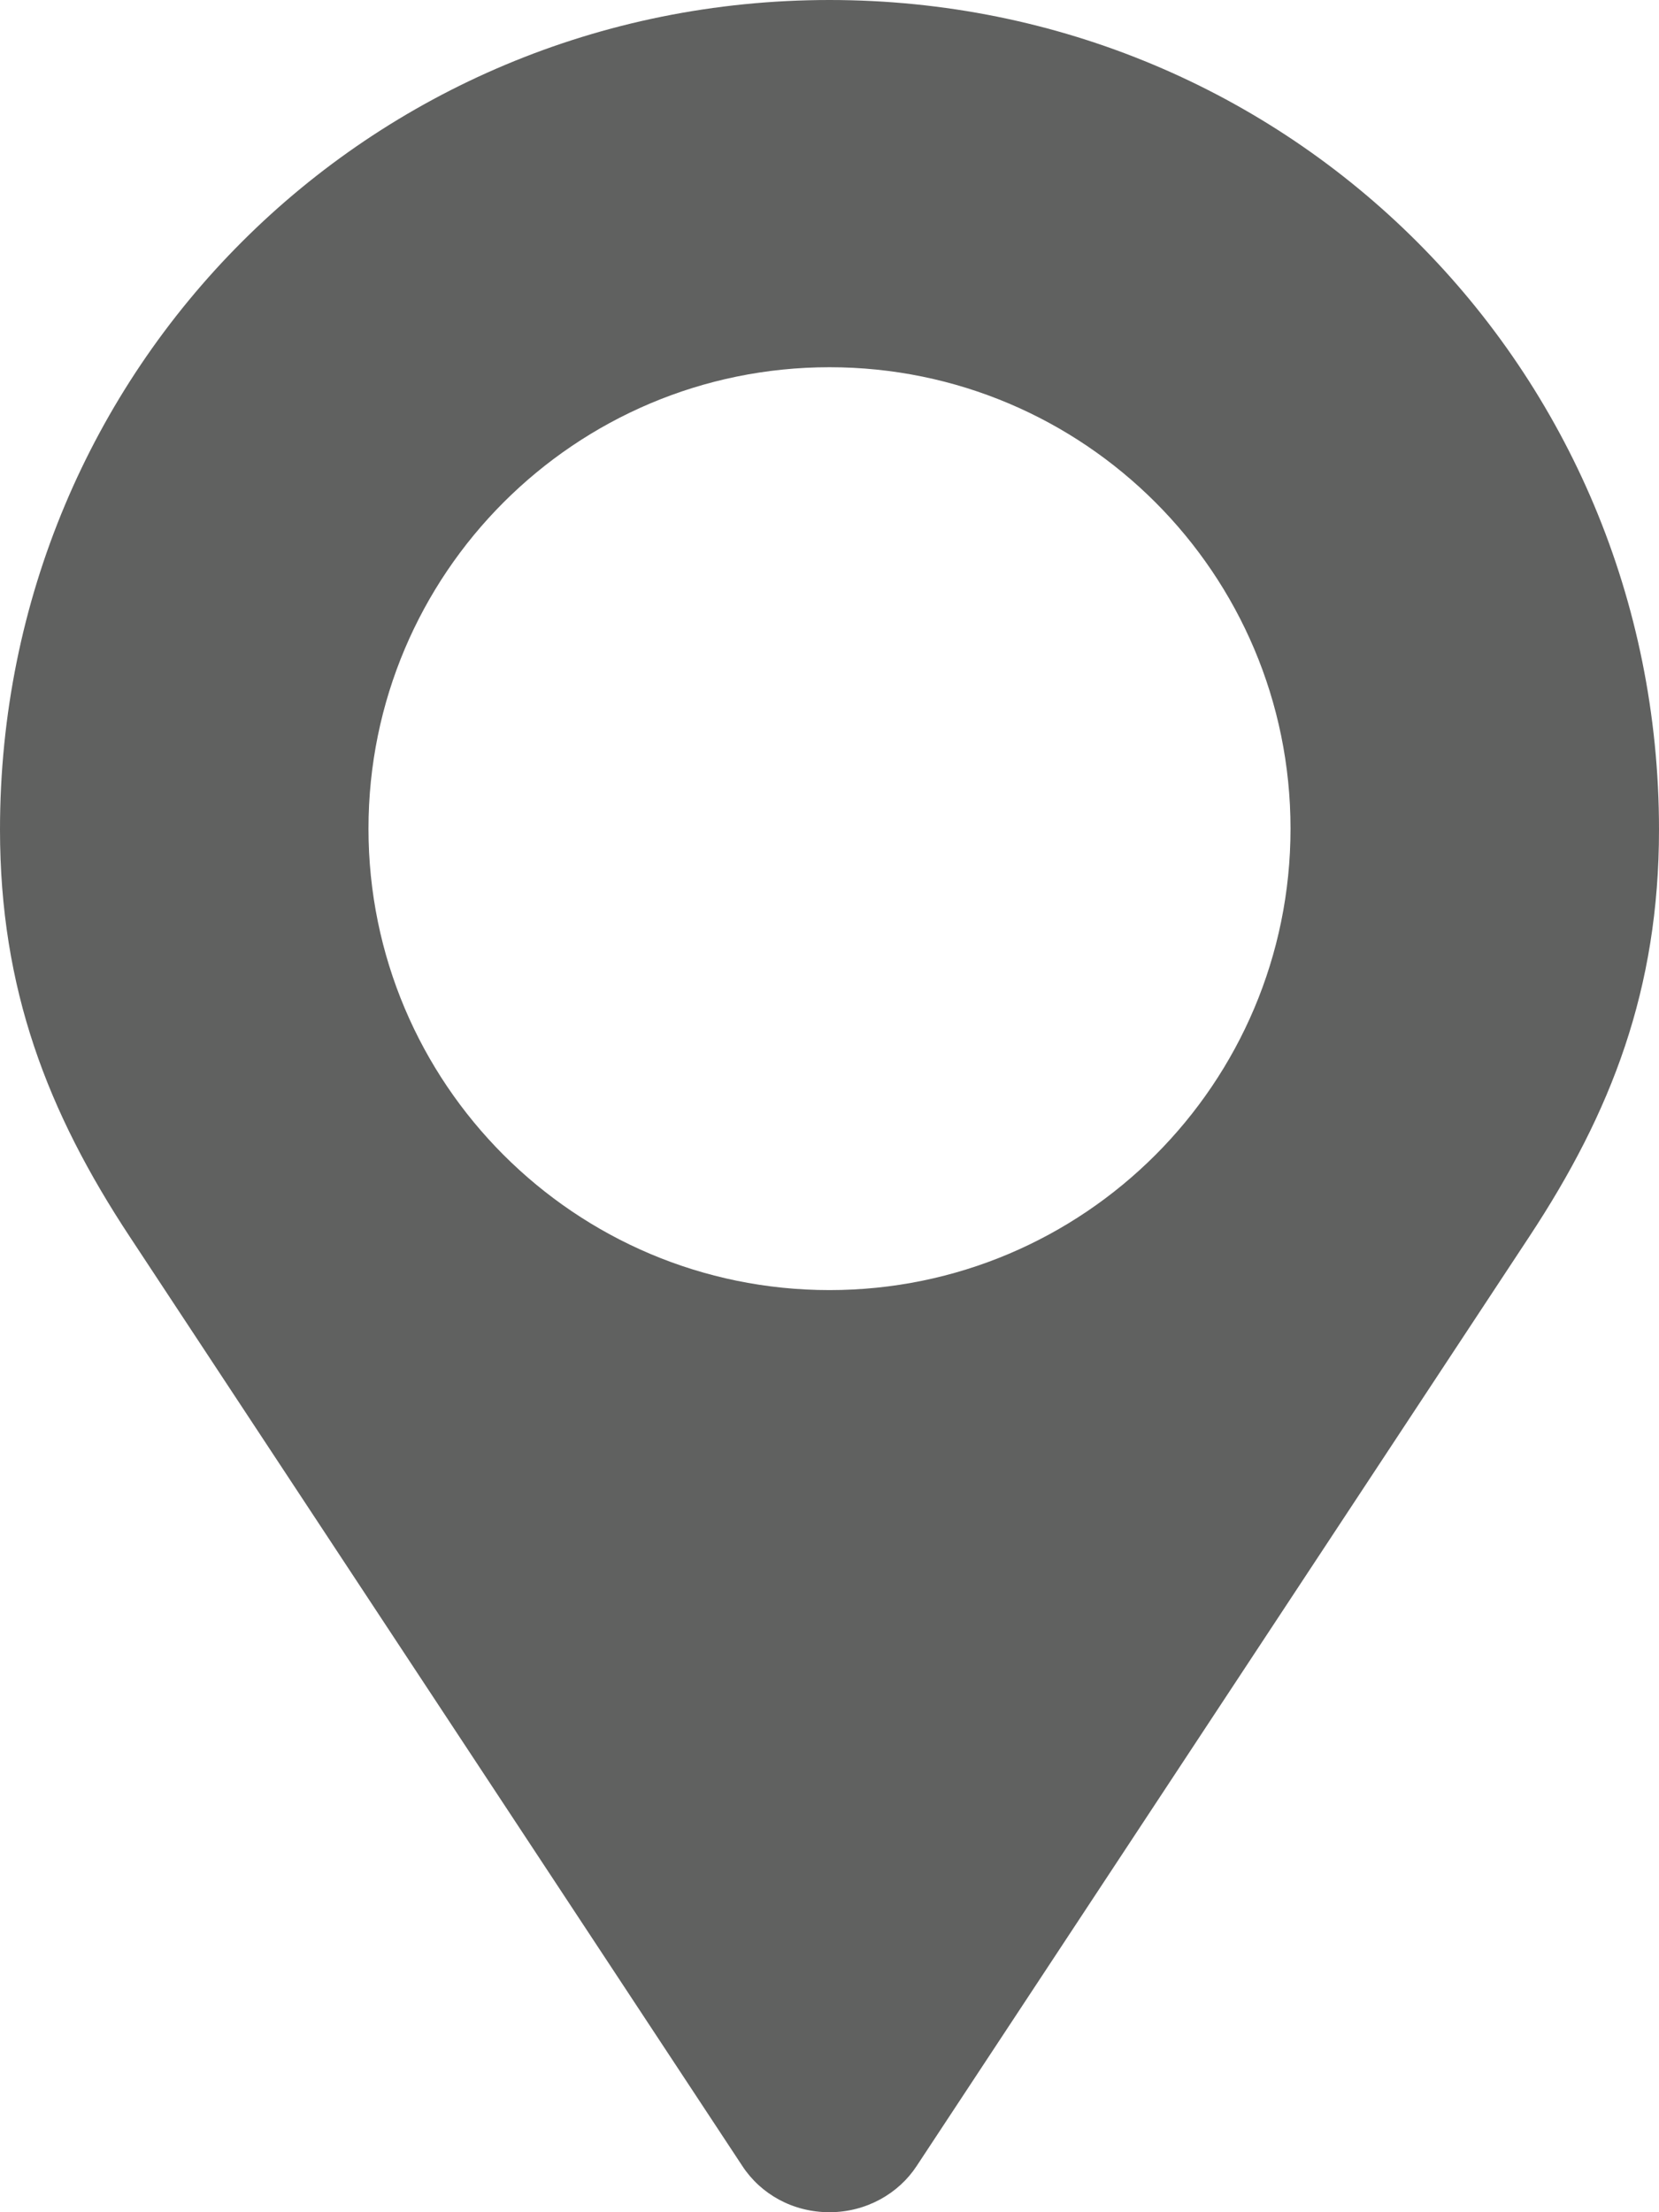 <svg width="9" height="12" viewBox="0 0 9 12" fill="none" xmlns="http://www.w3.org/2000/svg">
<path d="M4.5 0C1.999 0 0 1.999 0 4.5C0 5.365 0.258 6.033 0.705 6.71L4.027 11.749C4.127 11.902 4.301 12 4.5 12C4.699 12 4.875 11.899 4.973 11.749L8.295 6.71C8.742 6.033 9 5.365 9 4.5C9 1.999 7.001 0 4.5 0ZM4.5 6.998C3.12 6.998 1.999 5.878 1.999 4.495C1.999 3.112 3.12 1.992 4.5 1.992C5.88 1.992 7.001 3.112 7.001 4.495C7.001 5.878 5.88 6.998 4.5 6.998Z" fill="#606160"/>
</svg>
